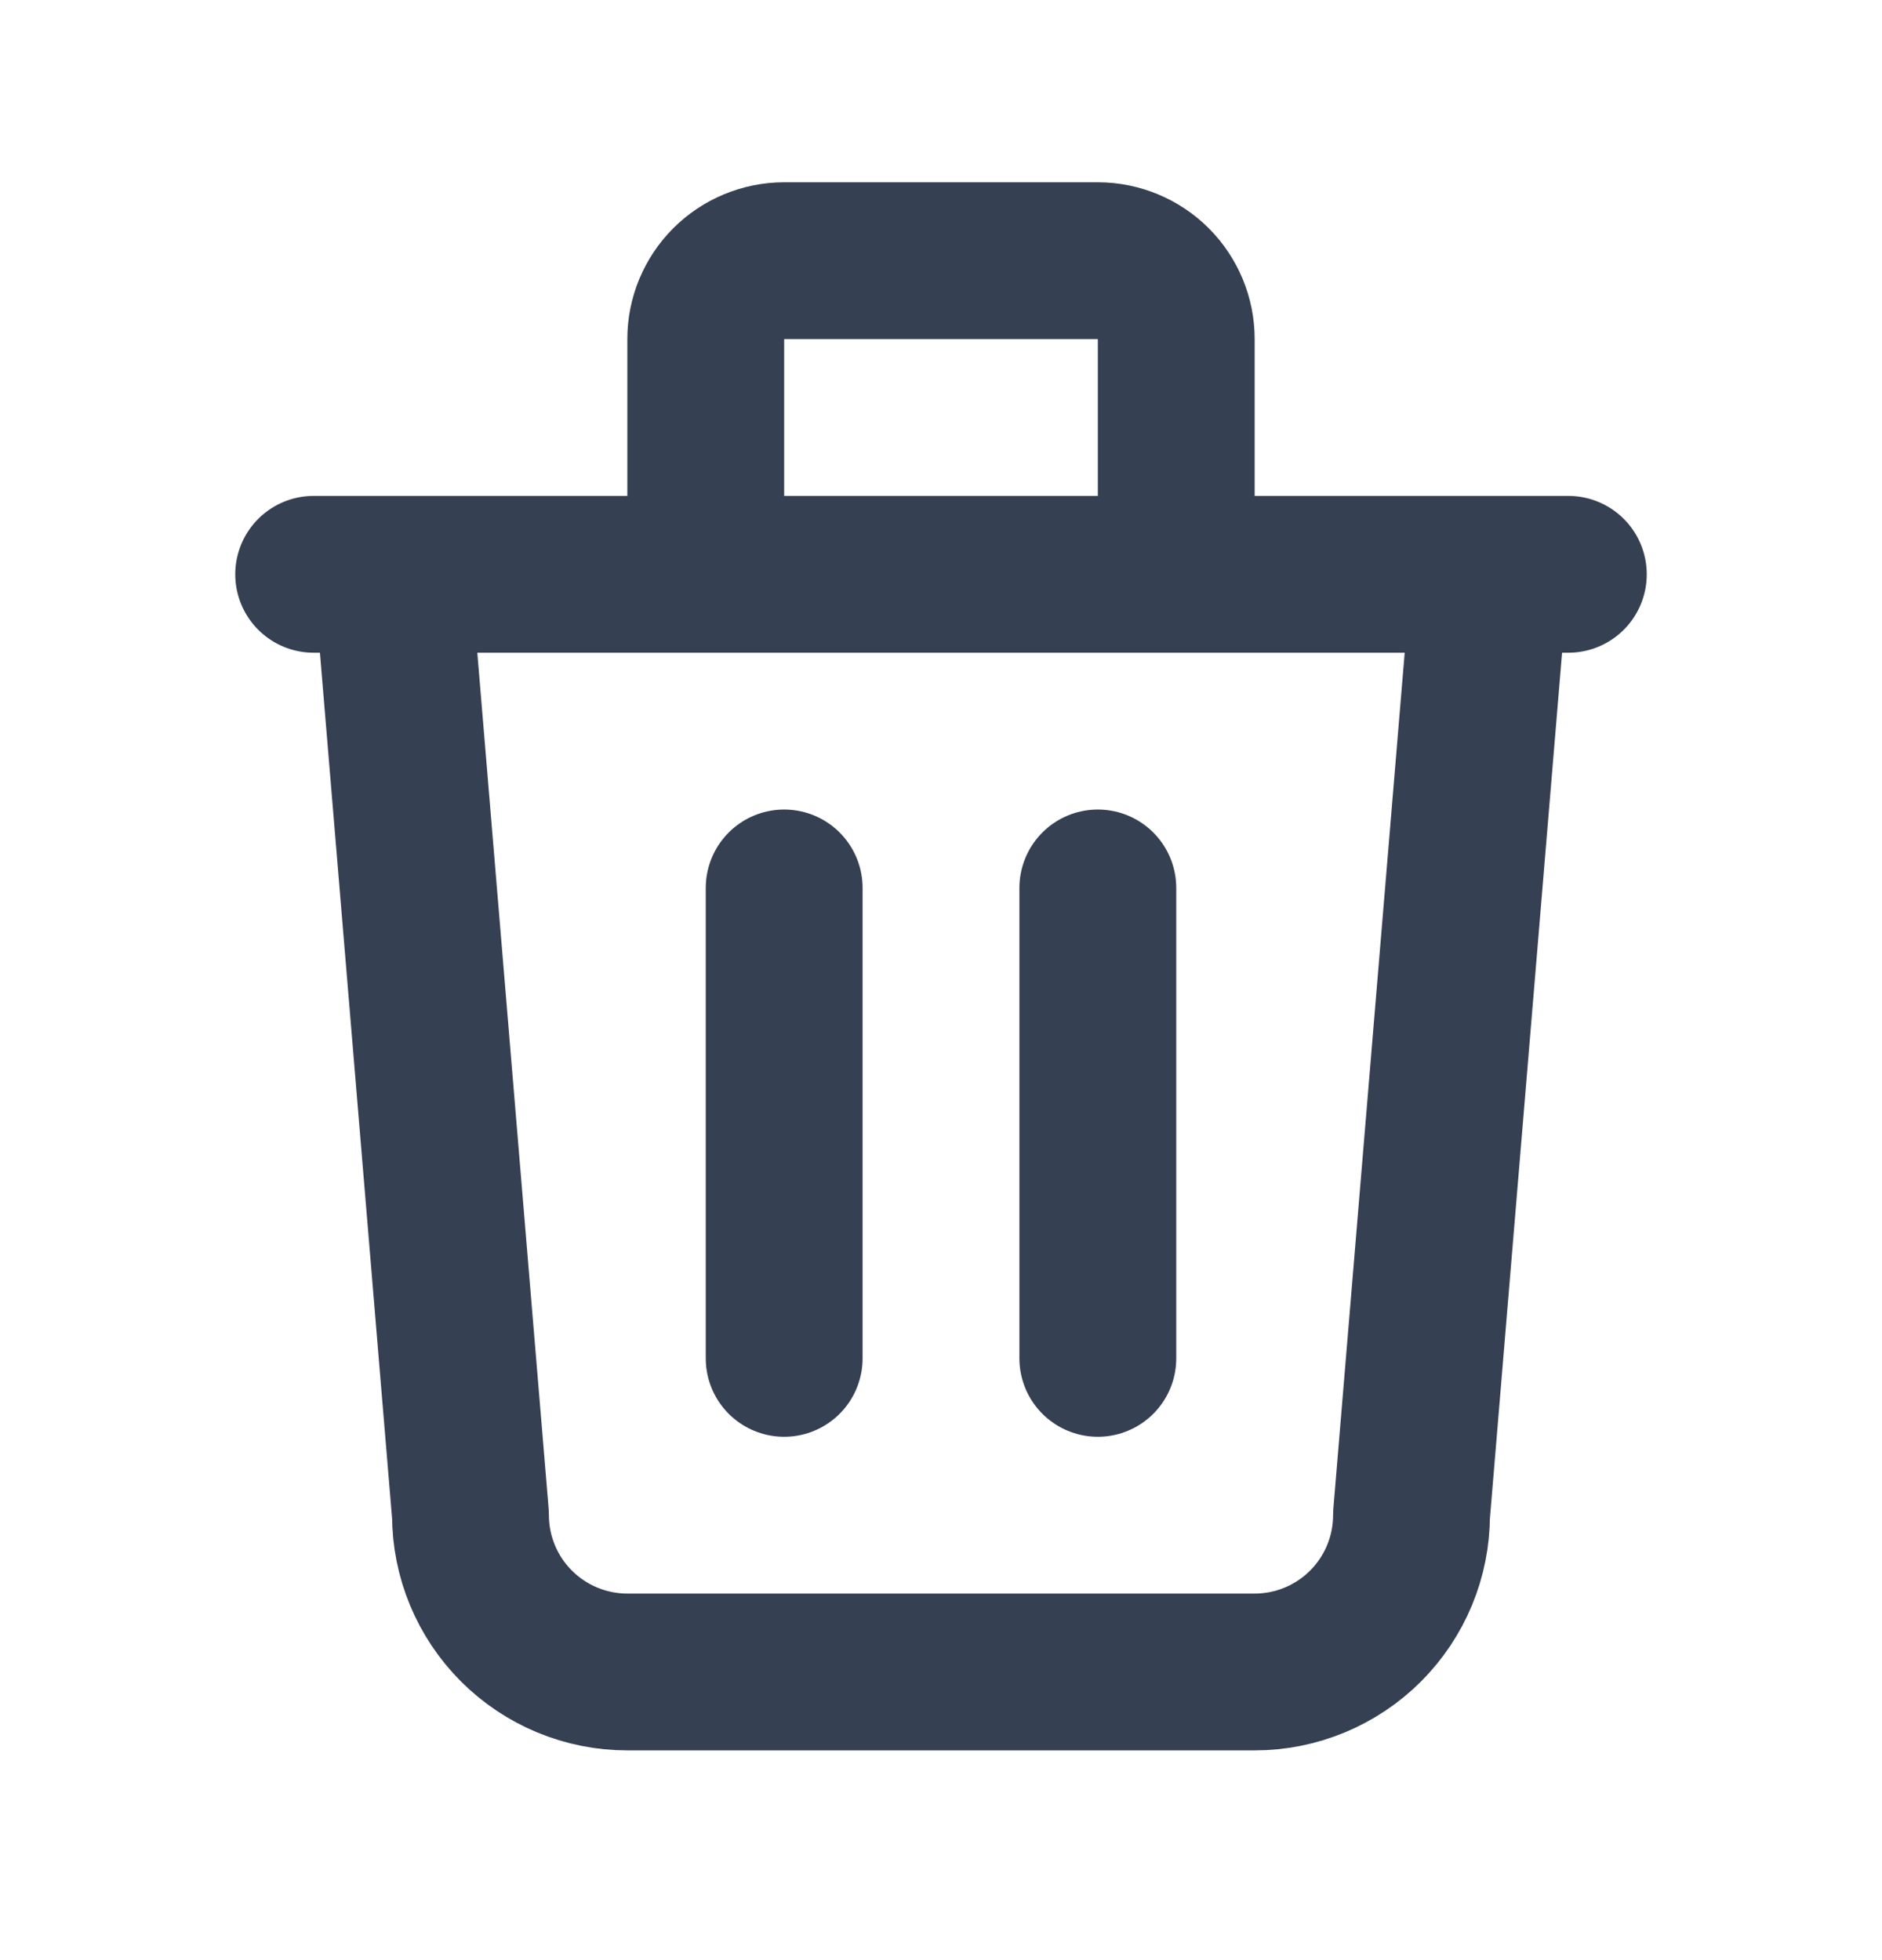 <svg width="24" height="25" viewBox="0 0 24 25" fill="none" xmlns="http://www.w3.org/2000/svg">
<path d="M4 7.325H20M10 11.325V17.325M14 11.325V17.325M5 7.325L6 19.325C6 19.856 6.211 20.364 6.586 20.739C6.961 21.114 7.47 21.325 8 21.325H16C16.53 21.325 17.039 21.114 17.414 20.739C17.789 20.364 18 19.856 18 19.325L19 7.325M9 7.325V4.325C9 4.06 9.105 3.806 9.293 3.618C9.48 3.431 9.735 3.325 10 3.325H14C14.265 3.325 14.52 3.431 14.707 3.618C14.895 3.806 15 4.06 15 4.325V7.325" stroke="#354052" stroke-width="2" stroke-linecap="round" stroke-linejoin="round"/>
</svg>
